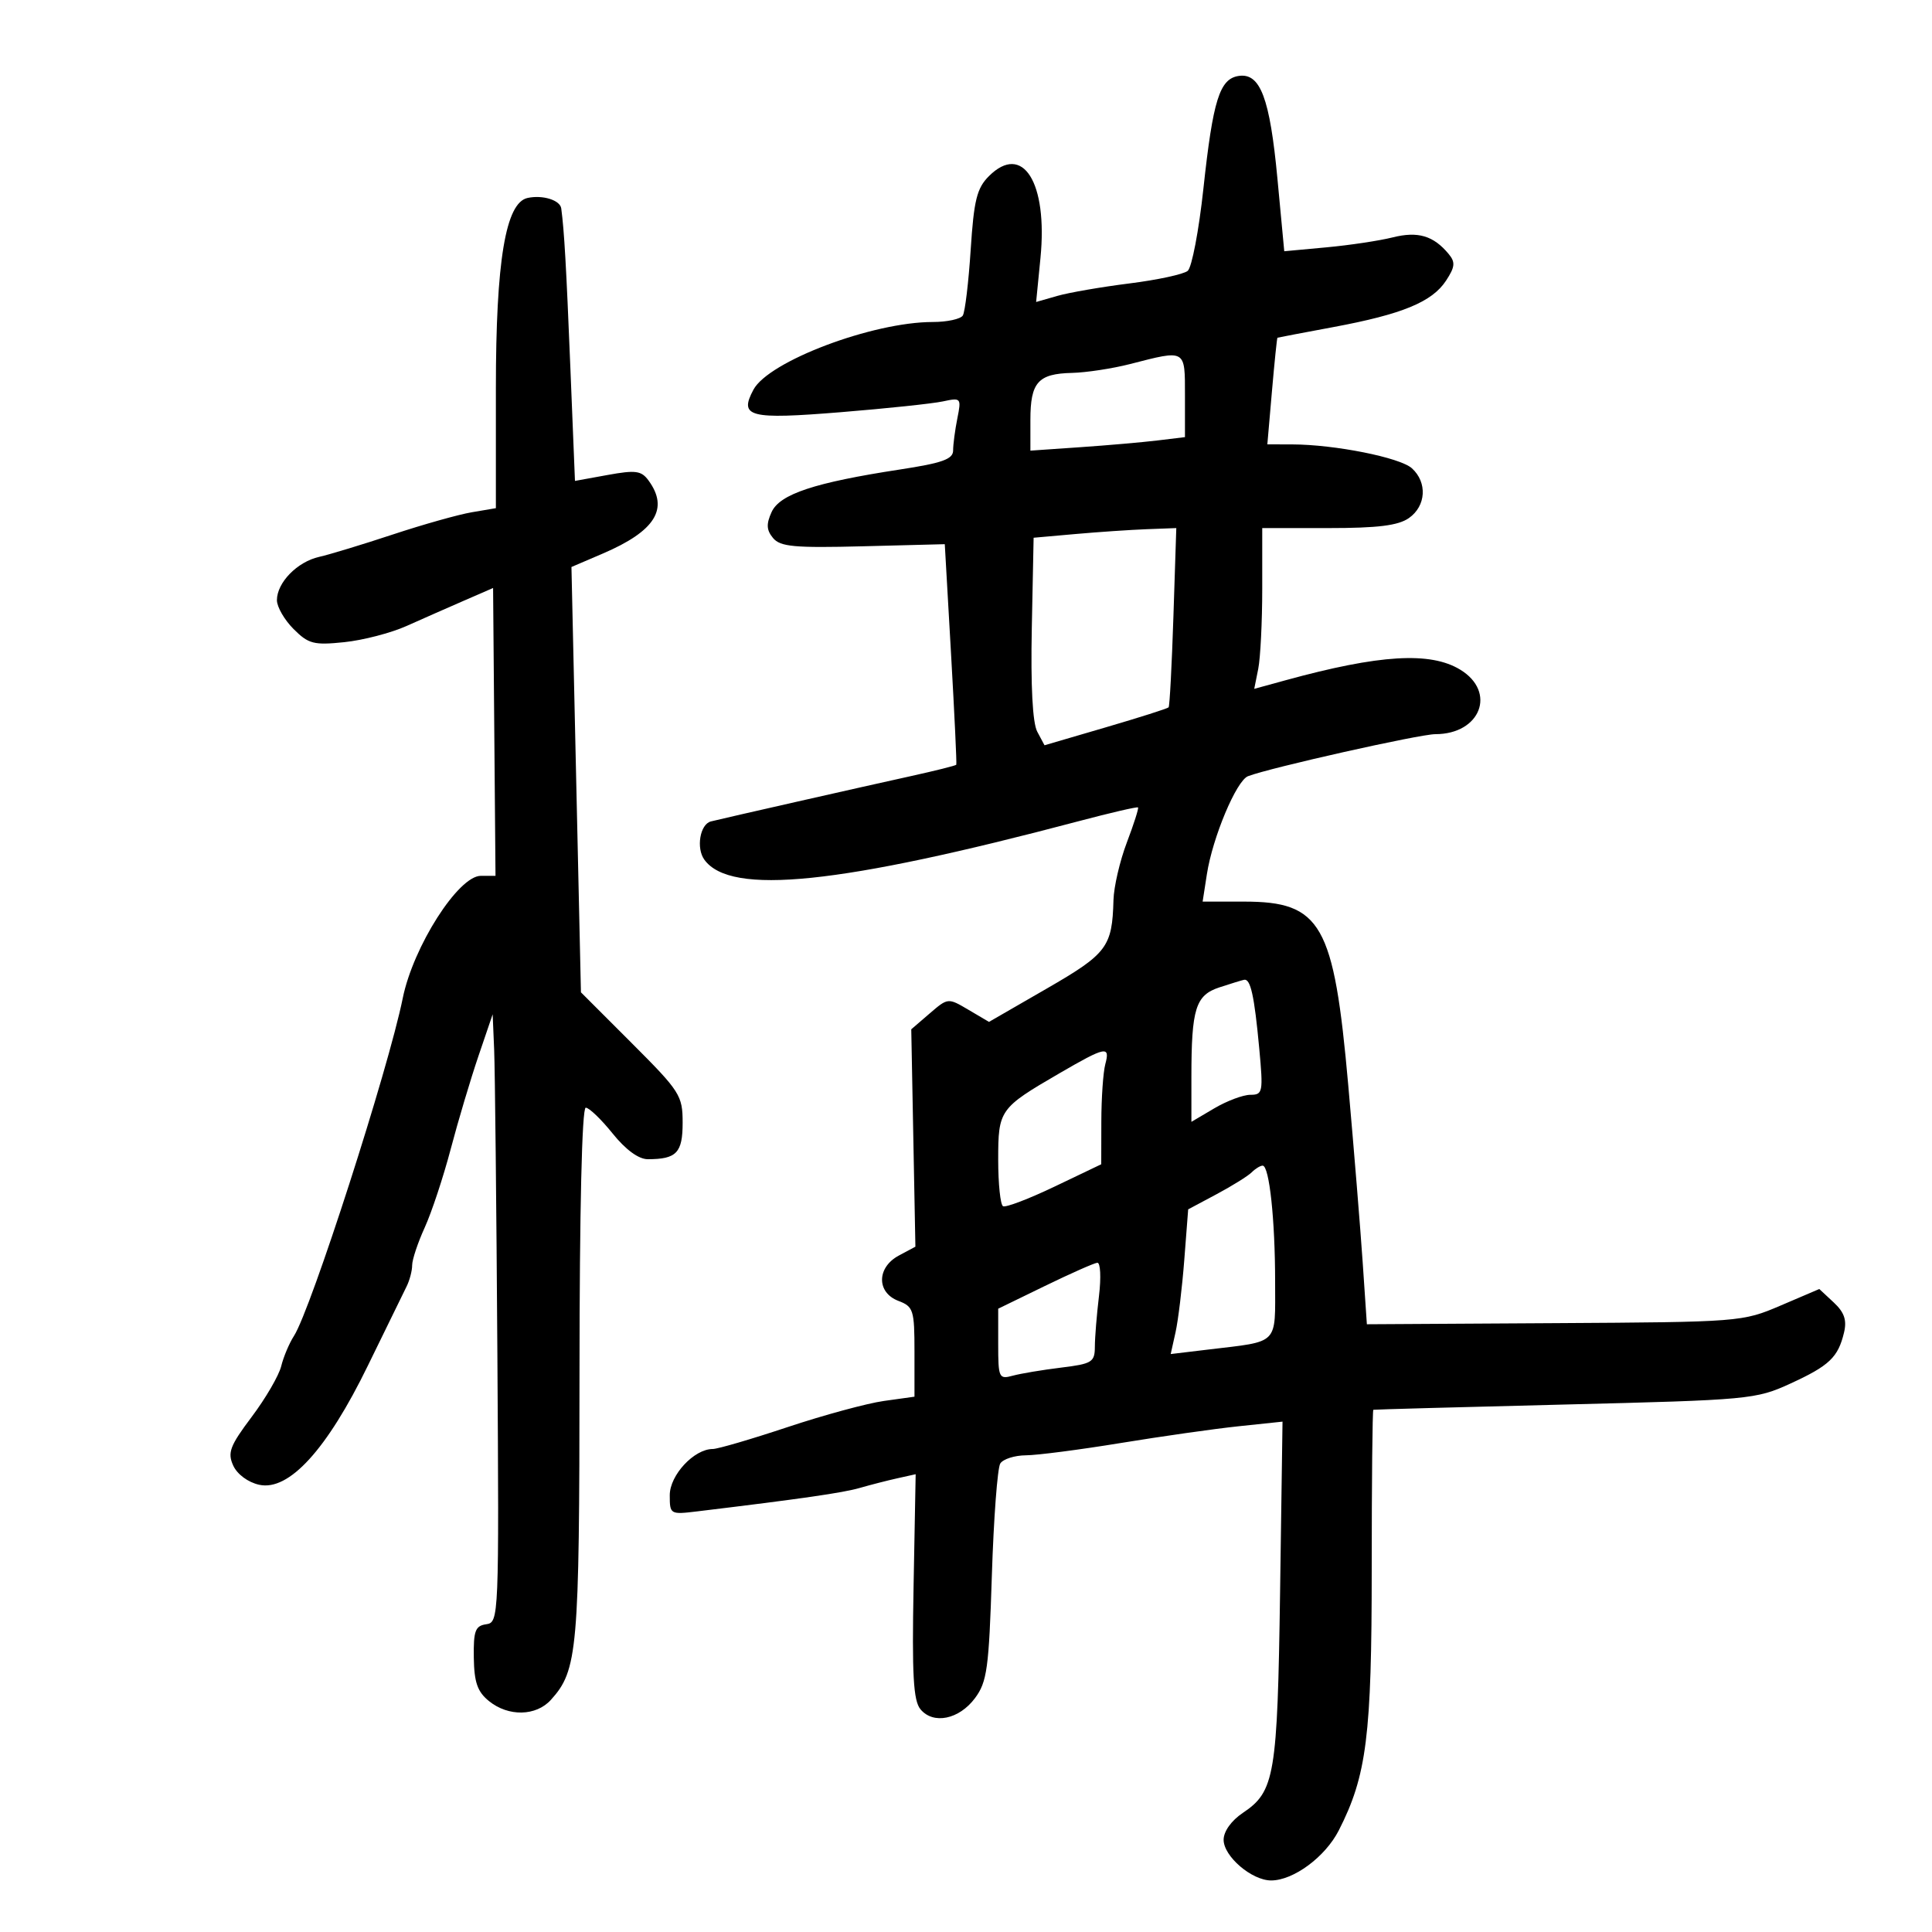 <svg xmlns="http://www.w3.org/2000/svg" width="300" height="300" viewBox="0 0 300 300" version="1.1">
	<path d="M 192.348 11.792 C 189.380 12.235, 188.351 15.520, 186.863 29.298 C 186.162 35.787, 185.067 41.530, 184.428 42.059 C 183.790 42.589, 179.715 43.468, 175.373 44.012 C 171.031 44.557, 165.996 45.428, 164.184 45.947 L 160.890 46.892 161.562 40.067 C 162.720 28.315, 158.805 22.104, 153.551 27.358 C 151.685 29.225, 151.226 31.079, 150.727 38.782 C 150.399 43.840, 149.850 48.433, 149.507 48.989 C 149.163 49.545, 147.061 50, 144.835 50 C 135.497 50, 119.359 56.092, 116.994 60.510 C 114.725 64.751, 116.319 65.161, 130.576 64.003 C 137.684 63.426, 144.807 62.674, 146.404 62.331 C 149.233 61.724, 149.292 61.792, 148.654 64.979 C 148.294 66.778, 148 69.013, 148 69.945 C 148 71.299, 146.341 71.894, 139.750 72.903 C 126.485 74.933, 121.083 76.724, 119.814 79.510 C 118.964 81.375, 119.016 82.315, 120.038 83.546 C 121.161 84.899, 123.361 85.100, 134.038 84.826 L 146.705 84.500 147.676 101.500 C 148.210 110.850, 148.578 118.612, 148.492 118.748 C 148.407 118.884, 145.224 119.681, 141.419 120.519 C 134.114 122.126, 112.276 127.075, 110.389 127.551 C 108.695 127.978, 108.065 131.706, 109.383 133.508 C 113.467 139.095, 130.320 137.357, 167.486 127.517 C 172.428 126.208, 176.579 125.246, 176.712 125.378 C 176.844 125.511, 176.063 127.960, 174.976 130.820 C 173.889 133.681, 172.955 137.704, 172.900 139.761 C 172.706 147.052, 171.921 148.092, 162.506 153.524 L 153.571 158.679 150.386 156.801 C 147.207 154.924, 147.199 154.925, 144.351 157.375 L 141.500 159.829 141.821 176.707 L 142.143 193.586 139.571 194.962 C 136.127 196.805, 136.087 200.702, 139.500 202 C 141.836 202.888, 142 203.406, 142 209.914 L 142 216.877 137.250 217.540 C 134.637 217.905, 127.906 219.733, 122.290 221.602 C 116.675 223.471, 111.448 225, 110.675 225 C 107.775 225, 104 229.057, 104 232.173 C 104 235.150, 104.073 235.193, 108.250 234.688 C 124.443 232.733, 130.879 231.805, 133.500 231.047 C 135.150 230.570, 137.779 229.895, 139.342 229.548 L 142.184 228.916 141.859 246.325 C 141.602 260.127, 141.824 264.083, 142.932 265.418 C 144.925 267.819, 148.933 266.997, 151.401 263.679 C 153.269 261.168, 153.556 259.080, 154.014 244.679 C 154.296 235.780, 154.885 227.938, 155.323 227.250 C 155.760 226.563, 157.554 225.991, 159.309 225.979 C 161.064 225.968, 167.675 225.110, 174 224.074 C 180.325 223.037, 188.571 221.865, 192.325 221.470 L 199.149 220.751 198.772 247.126 C 198.362 275.730, 197.950 278.179, 192.992 281.500 C 191.206 282.696, 190.005 284.376, 190.003 285.677 C 189.999 288.252, 194.380 292.002, 197.385 291.996 C 200.852 291.990, 205.786 288.340, 207.883 284.229 C 212.223 275.723, 213 269.551, 213 243.606 C 213 230.073, 213.113 218.960, 213.250 218.911 C 213.387 218.862, 226.775 218.494, 243 218.094 C 271.644 217.387, 272.660 217.293, 278 214.845 C 284.057 212.068, 285.422 210.769, 286.342 206.906 C 286.800 204.984, 286.382 203.773, 284.730 202.234 L 282.500 200.157 276.500 202.722 C 270.556 205.263, 270.230 205.288, 241.373 205.458 L 212.247 205.630 211.601 196.065 C 211.245 190.804, 210.235 178.400, 209.355 168.500 C 207.126 143.417, 205.183 140, 193.150 140 L 186.744 140 187.404 135.750 C 188.291 130.027, 191.988 121.219, 193.793 120.526 C 197.225 119.209, 220.446 114, 222.885 114 C 229.895 114, 232.425 107.449, 226.750 103.989 C 222.099 101.153, 214.203 101.630, 199.629 105.628 L 194.757 106.964 195.379 103.857 C 195.720 102.148, 196 96.531, 196 91.375 L 196 82 206.277 82 C 213.961 82, 217.116 81.607, 218.777 80.443 C 221.446 78.574, 221.664 74.911, 219.238 72.715 C 217.393 71.045, 207.239 69.020, 200.646 69.008 L 196.792 69 197.508 60.750 C 197.902 56.212, 198.286 52.473, 198.362 52.440 C 198.438 52.407, 202.347 51.663, 207.050 50.787 C 217.743 48.795, 222.373 46.887, 224.541 43.579 C 225.939 41.445, 226.011 40.718, 224.951 39.440 C 222.587 36.592, 220.176 35.879, 216.246 36.864 C 214.186 37.381, 209.557 38.076, 205.960 38.408 L 199.419 39.013 198.358 27.729 C 197.182 15.220, 195.700 11.290, 192.348 11.792 M 81.920 30.739 C 78.507 31.478, 77 40.532, 77 60.293 L 77 78.909 73.250 79.545 C 71.188 79.895, 65.675 81.447, 61 82.994 C 56.325 84.542, 51.177 86.106, 49.559 86.471 C 46.150 87.239, 43 90.470, 43 93.198 C 43 94.239, 44.164 96.254, 45.586 97.677 C 47.899 99.990, 48.726 100.205, 53.451 99.717 C 56.356 99.417, 60.705 98.289, 63.116 97.209 C 65.527 96.130, 69.540 94.360, 72.033 93.276 L 76.566 91.304 76.753 113.652 L 76.941 136 74.658 136 C 71.169 136, 64.160 146.987, 62.538 155 C 60.306 166.024, 48.274 203.380, 45.647 207.442 C 44.915 208.574, 44.024 210.687, 43.667 212.137 C 43.310 213.588, 41.249 217.130, 39.086 220.008 C 35.701 224.513, 35.301 225.567, 36.215 227.572 C 36.833 228.929, 38.516 230.174, 40.245 230.554 C 44.866 231.569, 50.770 225.097, 57.127 212.047 C 59.953 206.246, 62.655 200.719, 63.133 199.764 C 63.610 198.809, 64 197.321, 64 196.459 C 64 195.596, 64.879 192.962, 65.952 190.605 C 67.026 188.248, 68.843 182.760, 69.990 178.410 C 71.137 174.059, 73.071 167.575, 74.287 164 L 76.500 157.500 76.732 163 C 76.859 166.025, 77.084 187.271, 77.232 210.214 C 77.496 251.268, 77.468 251.932, 75.500 252.214 C 73.799 252.457, 73.511 253.233, 73.572 257.397 C 73.629 261.240, 74.136 262.692, 75.933 264.147 C 78.945 266.586, 83.236 266.501, 85.539 263.957 C 89.705 259.354, 89.969 256.338, 89.985 213.250 C 89.994 187.787, 90.365 172, 90.953 172 C 91.477 172, 93.352 173.800, 95.120 176 C 97.153 178.530, 99.162 180, 100.586 180 C 105.054 180, 106 179.010, 106 174.332 C 106 170.104, 105.601 169.480, 98.104 161.983 L 90.208 154.087 89.471 121.065 L 88.735 88.043 93.617 85.950 C 101.746 82.466, 103.913 78.998, 100.703 74.609 C 99.587 73.083, 98.701 72.964, 94.343 73.756 L 89.280 74.676 88.566 57.088 C 87.923 41.240, 87.614 35.846, 87.151 32.367 C 86.979 31.076, 84.264 30.231, 81.920 30.739 M 175.500 56.523 C 172.750 57.230, 168.678 57.851, 166.450 57.904 C 161.186 58.029, 160 59.368, 160 65.187 L 160 69.974 167.750 69.440 C 172.012 69.147, 177.412 68.675, 179.750 68.392 L 184 67.877 184 61.439 C 184 54.172, 184.198 54.287, 175.500 56.523 M 167 82.923 L 160.500 83.500 160.218 97.500 C 160.036 106.505, 160.338 112.254, 161.063 113.612 L 162.191 115.725 171.676 112.948 C 176.893 111.421, 181.296 110.021, 181.460 109.836 C 181.625 109.651, 181.961 103.313, 182.207 95.750 L 182.655 82 178.077 82.173 C 175.560 82.268, 170.575 82.605, 167 82.923 M 189.339 153.322 C 185.650 154.537, 185 156.621, 185 167.224 L 185 174.198 188.557 172.099 C 190.514 170.944, 193.034 170, 194.159 170 C 196.092 170, 196.166 169.605, 195.530 162.750 C 194.774 154.609, 194.182 151.935, 193.183 152.141 C 192.807 152.218, 191.077 152.750, 189.339 153.322 M 164.500 166.666 C 155.192 172.076, 155 172.347, 155 180.096 C 155 183.828, 155.338 187.071, 155.750 187.302 C 156.162 187.533, 159.762 186.162, 163.750 184.255 L 171 180.787 171.014 174.144 C 171.021 170.490, 171.299 166.488, 171.630 165.250 C 172.411 162.339, 171.705 162.479, 164.500 166.666 M 194.360 182.040 C 193.788 182.612, 191.336 184.139, 188.910 185.434 L 184.500 187.789 183.894 195.644 C 183.561 199.965, 182.950 205.020, 182.537 206.879 L 181.785 210.257 187.642 209.555 C 198.726 208.225, 198 208.963, 198 199.031 C 198 189.403, 197.098 181, 196.064 181 C 195.699 181, 194.932 181.468, 194.360 182.040 M 162.250 199.686 L 155 203.213 155 208.723 C 155 213.952, 155.115 214.202, 157.250 213.620 C 158.488 213.282, 161.863 212.718, 164.750 212.365 C 169.577 211.776, 170.001 211.514, 170.009 209.112 C 170.013 207.676, 170.301 204.137, 170.648 201.250 C 170.995 198.363, 170.878 196.036, 170.389 196.080 C 169.900 196.123, 166.238 197.746, 162.250 199.686" stroke="none" fill="black" fill-rule="evenodd"/>
</svg>